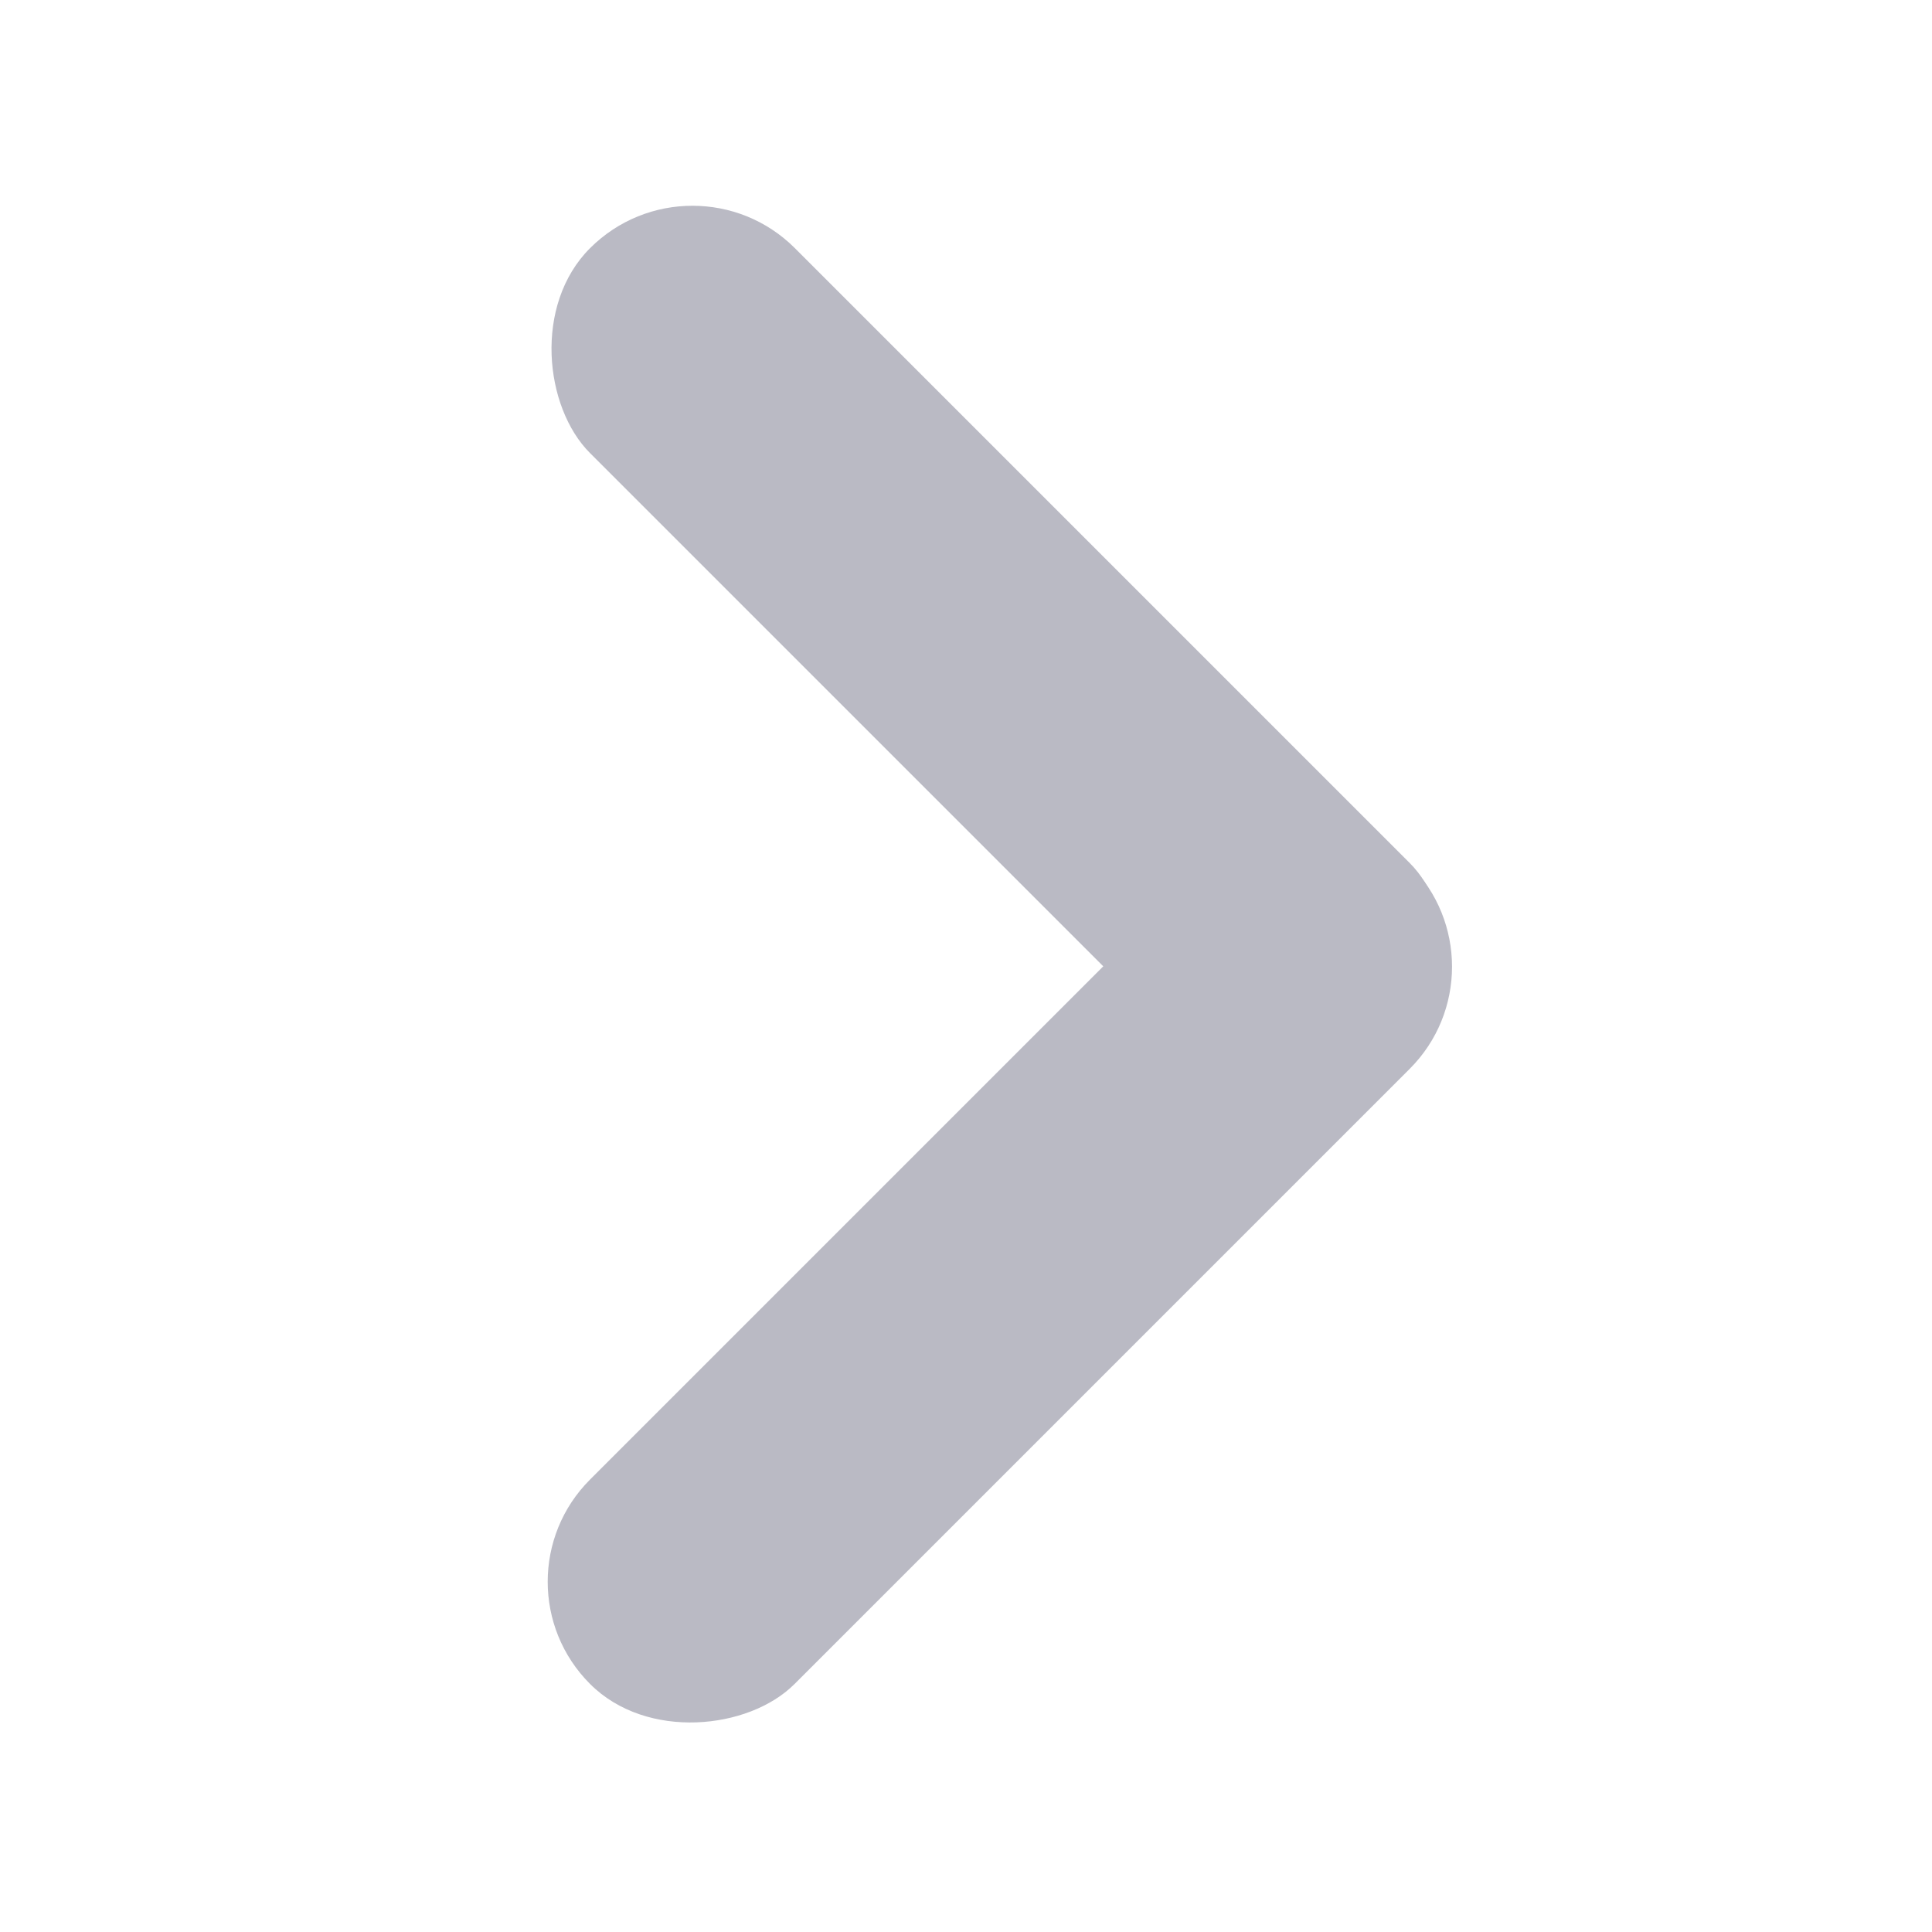 <svg xmlns="http://www.w3.org/2000/svg" xmlns:xlink="http://www.w3.org/1999/xlink" fill="none" version="1.1" width="10" height="10" viewBox="0 0 10 10"><g transform="matrix(1,0,0,-1,0,20)"><g><g transform="matrix(-0.707,-0.707,0.707,-0.707,-7.486,35.385)"><rect x="3.585" y="19.243" width="1.5" height="6" rx="0.75" fill="#BABAC4" fill-opacity="1"/></g><g transform="matrix(0.707,-0.707,0.707,0.707,-7.614,5.247)"><rect x="2.527" y="11.814" width="1.497" height="6" rx="0.748" fill="#BABAC4" fill-opacity="1"/></g></g></g></svg>